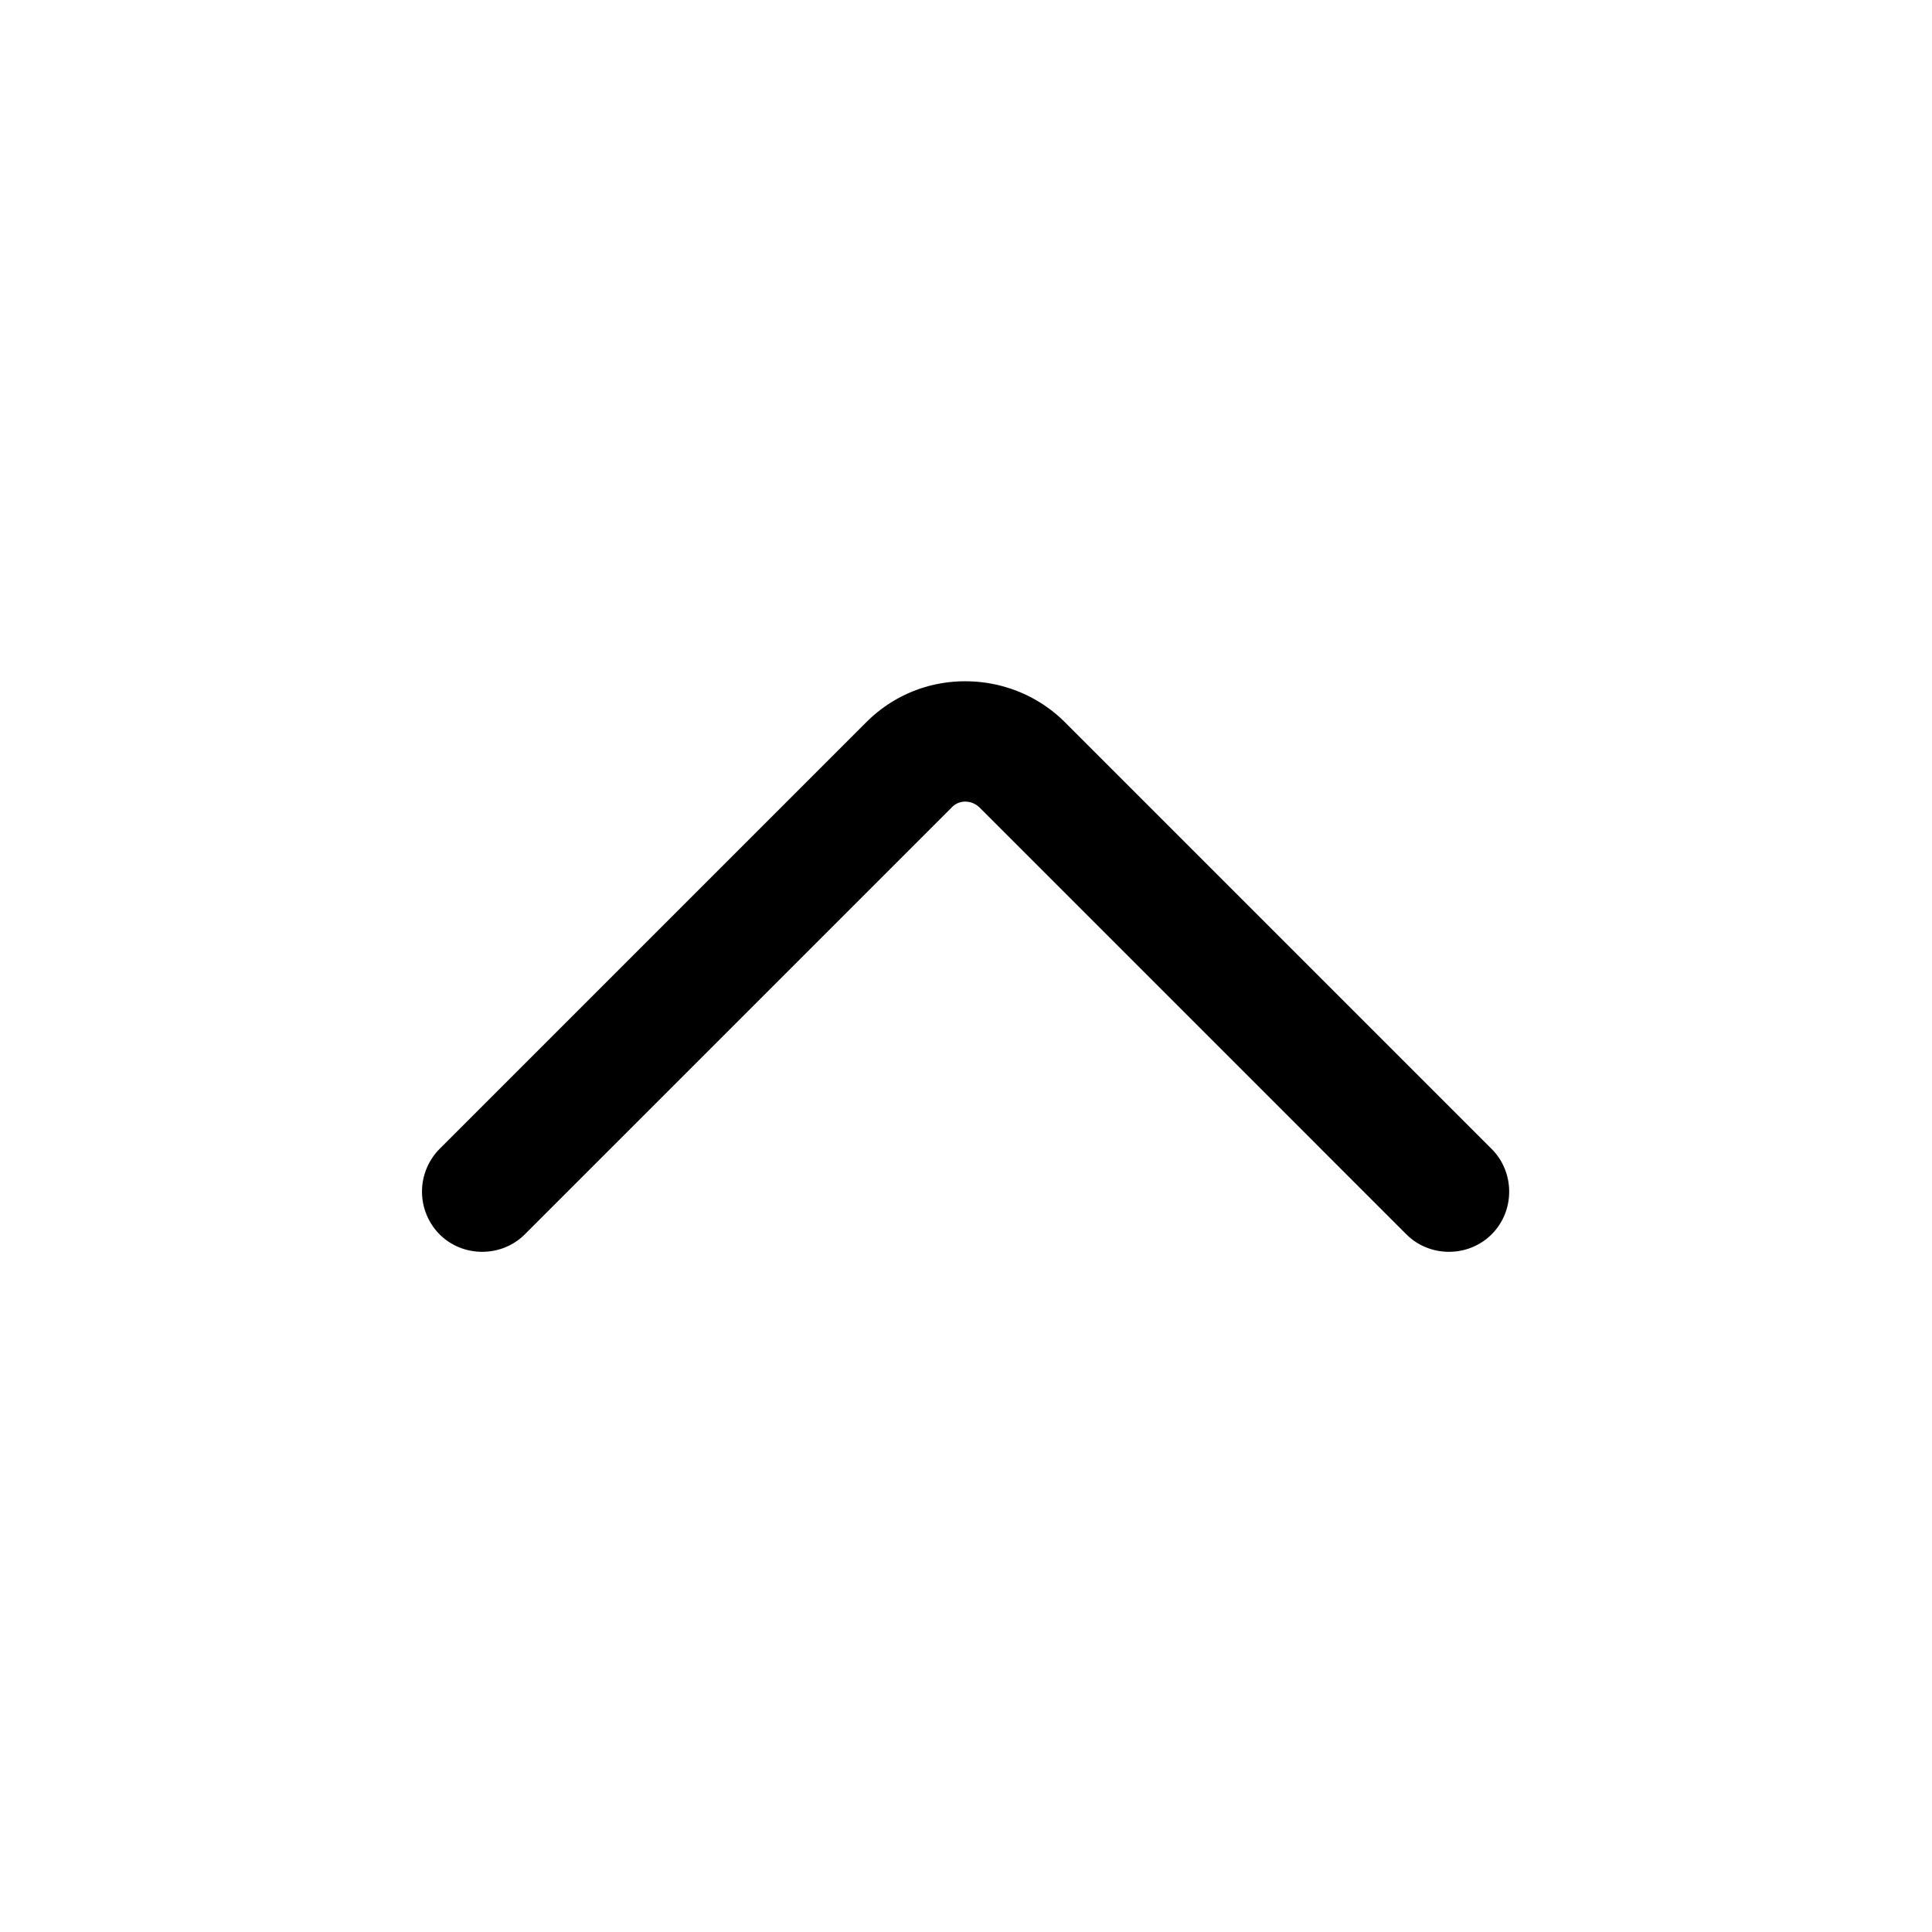 <svg fill="none" viewBox="0 0 24 24"><path fill="currentColor" d="M11.99 8.463c.45 0 .9.17 1.24.51l5.3 5.3c.29.29.29.77 0 1.06-.29.29-.77.29-1.06 0l-5.3-5.3c-.1-.1-.26-.1-.35 0l-5.3 5.3c-.29.29-.77.29-1.06 0a.754.754 0 0 1 0-1.06l5.3-5.3c.34-.34.78-.51 1.23-.51Z"/></svg>